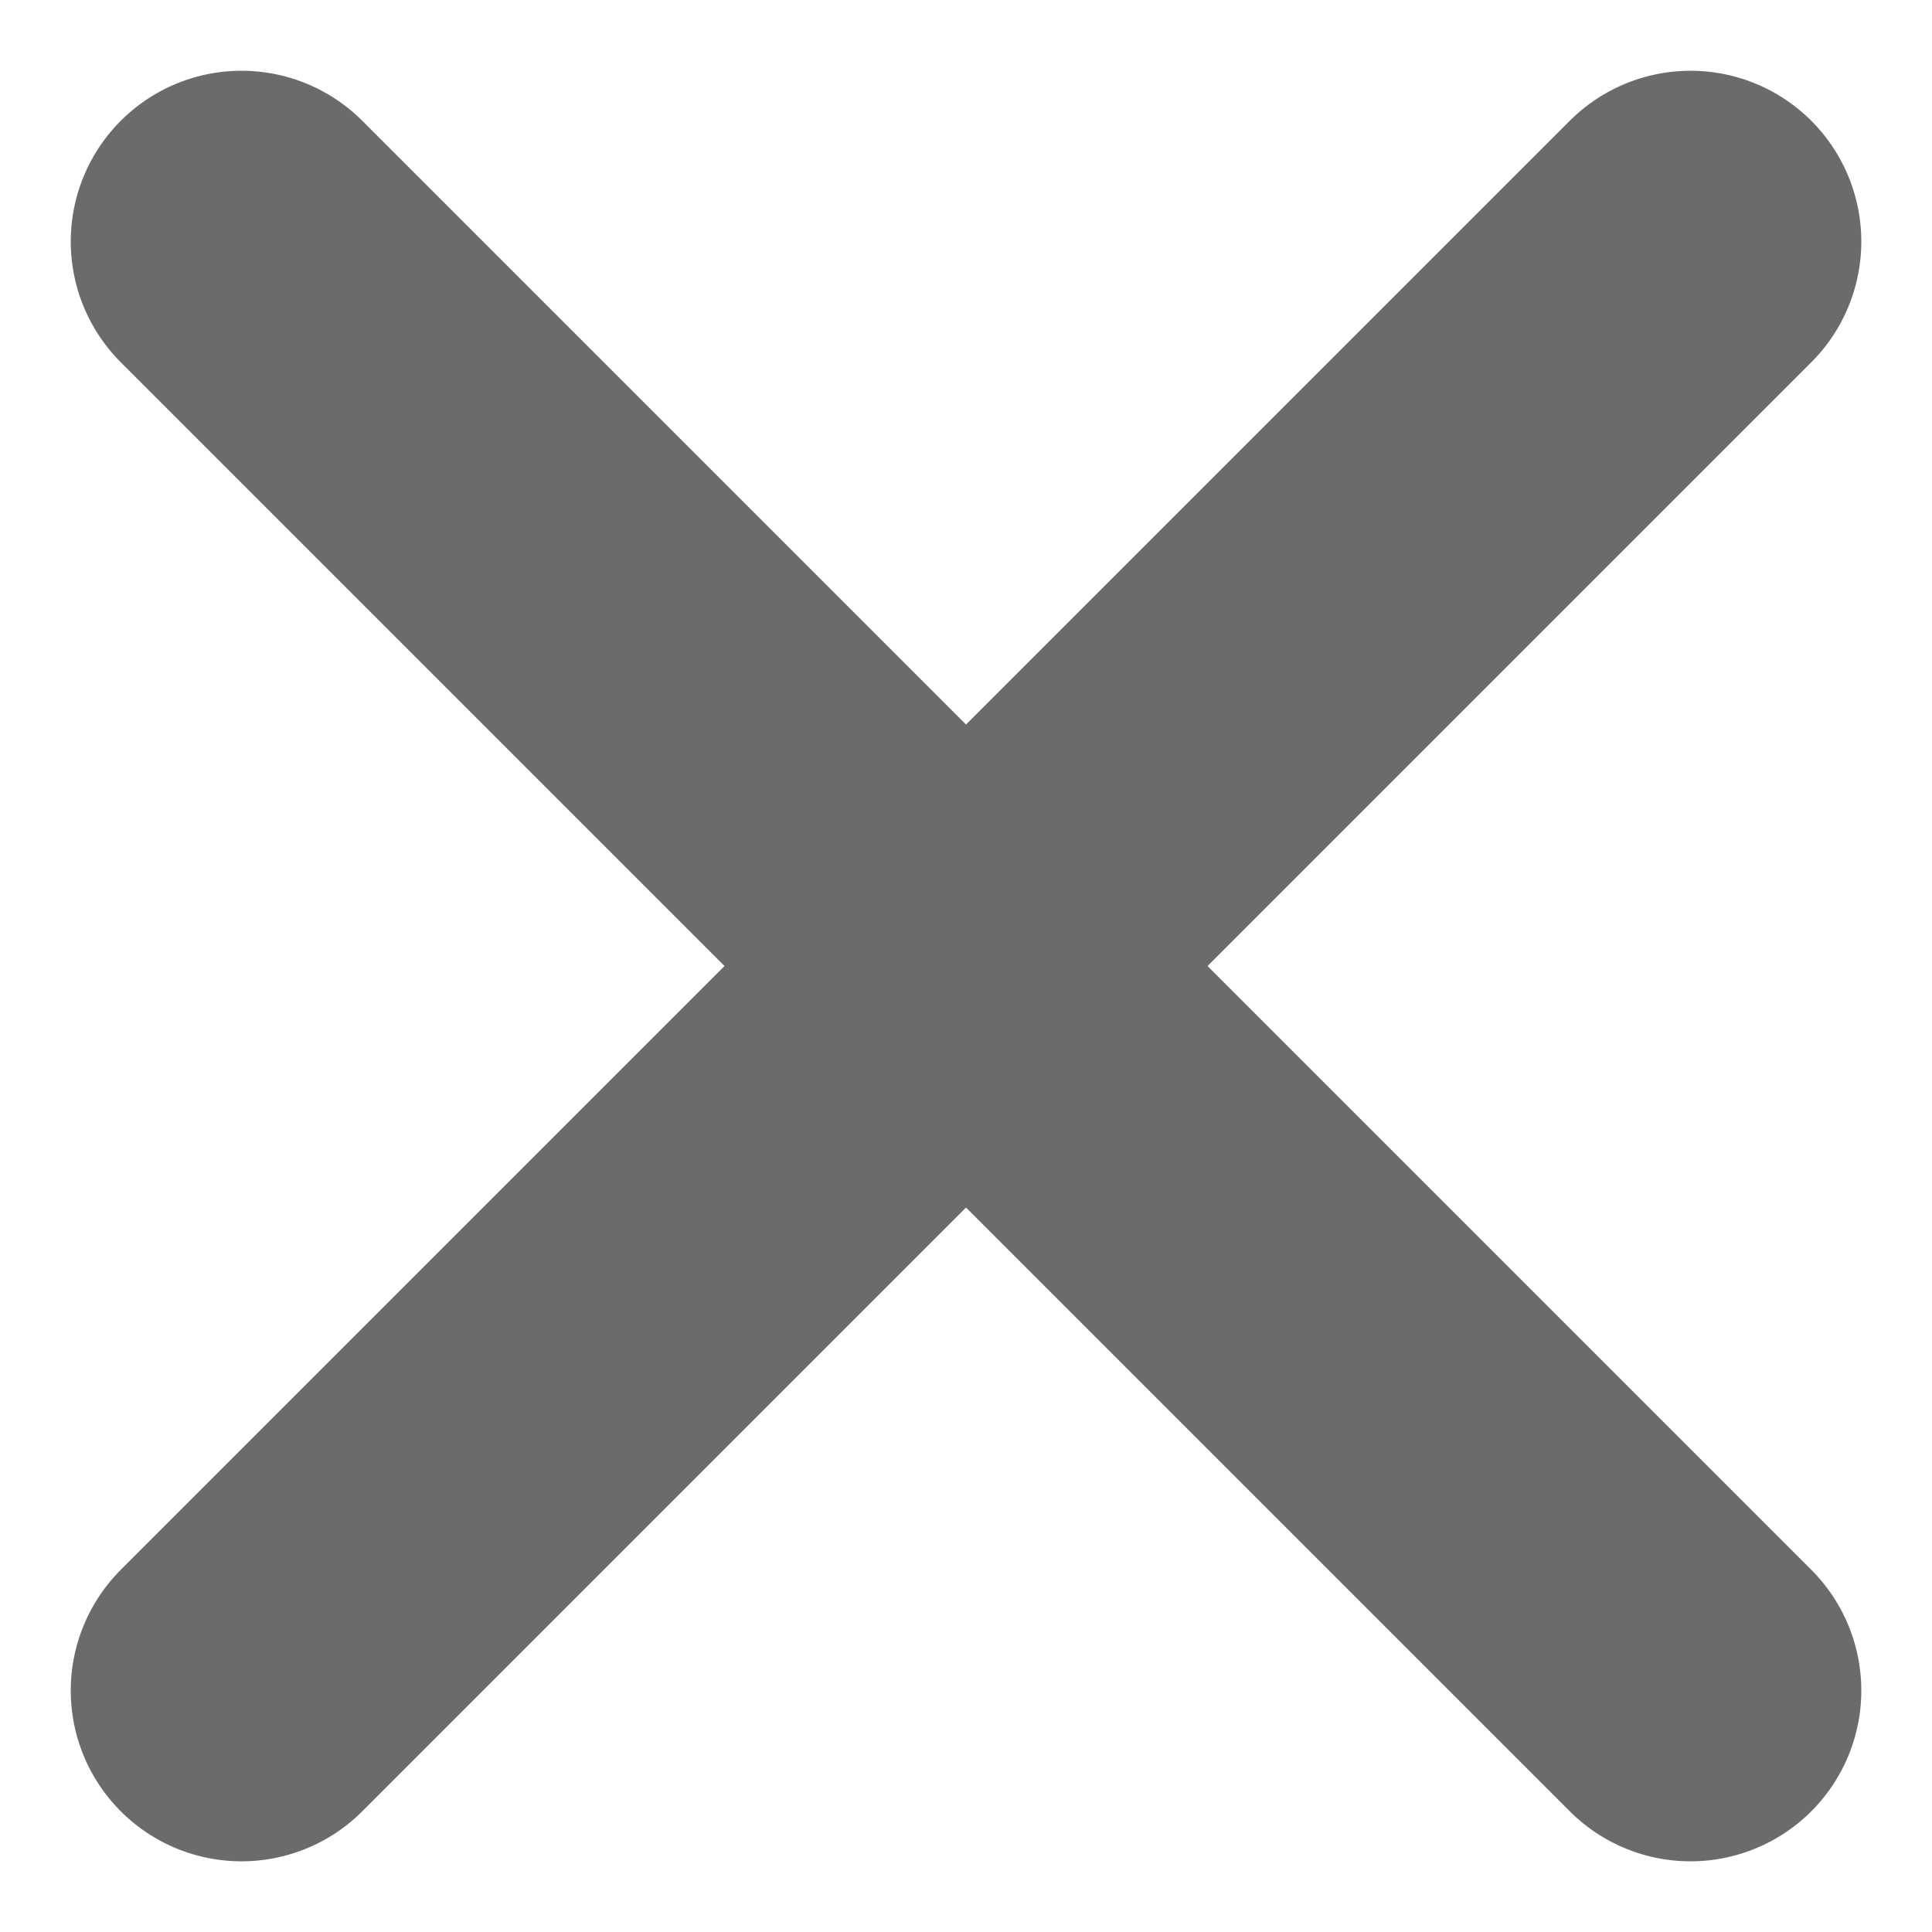 <svg xmlns="http://www.w3.org/2000/svg" width="22.627" height="22.627" viewBox="0 0 22.627 22.627">
  <g id="courseAdd" transform="translate(-199.404 -292.742) rotate(45)">
    <line id="Line_14" data-name="Line 14" x2="24" transform="translate(352 66)" fill="none" stroke="#6b6b6b" stroke-linecap="round" stroke-width="4"/>
    <line id="Line_15" data-name="Line 15" y2="24" transform="translate(364 54)" fill="none" stroke="#6b6b6b" stroke-linecap="round" stroke-width="4"/>
  </g>
</svg>
